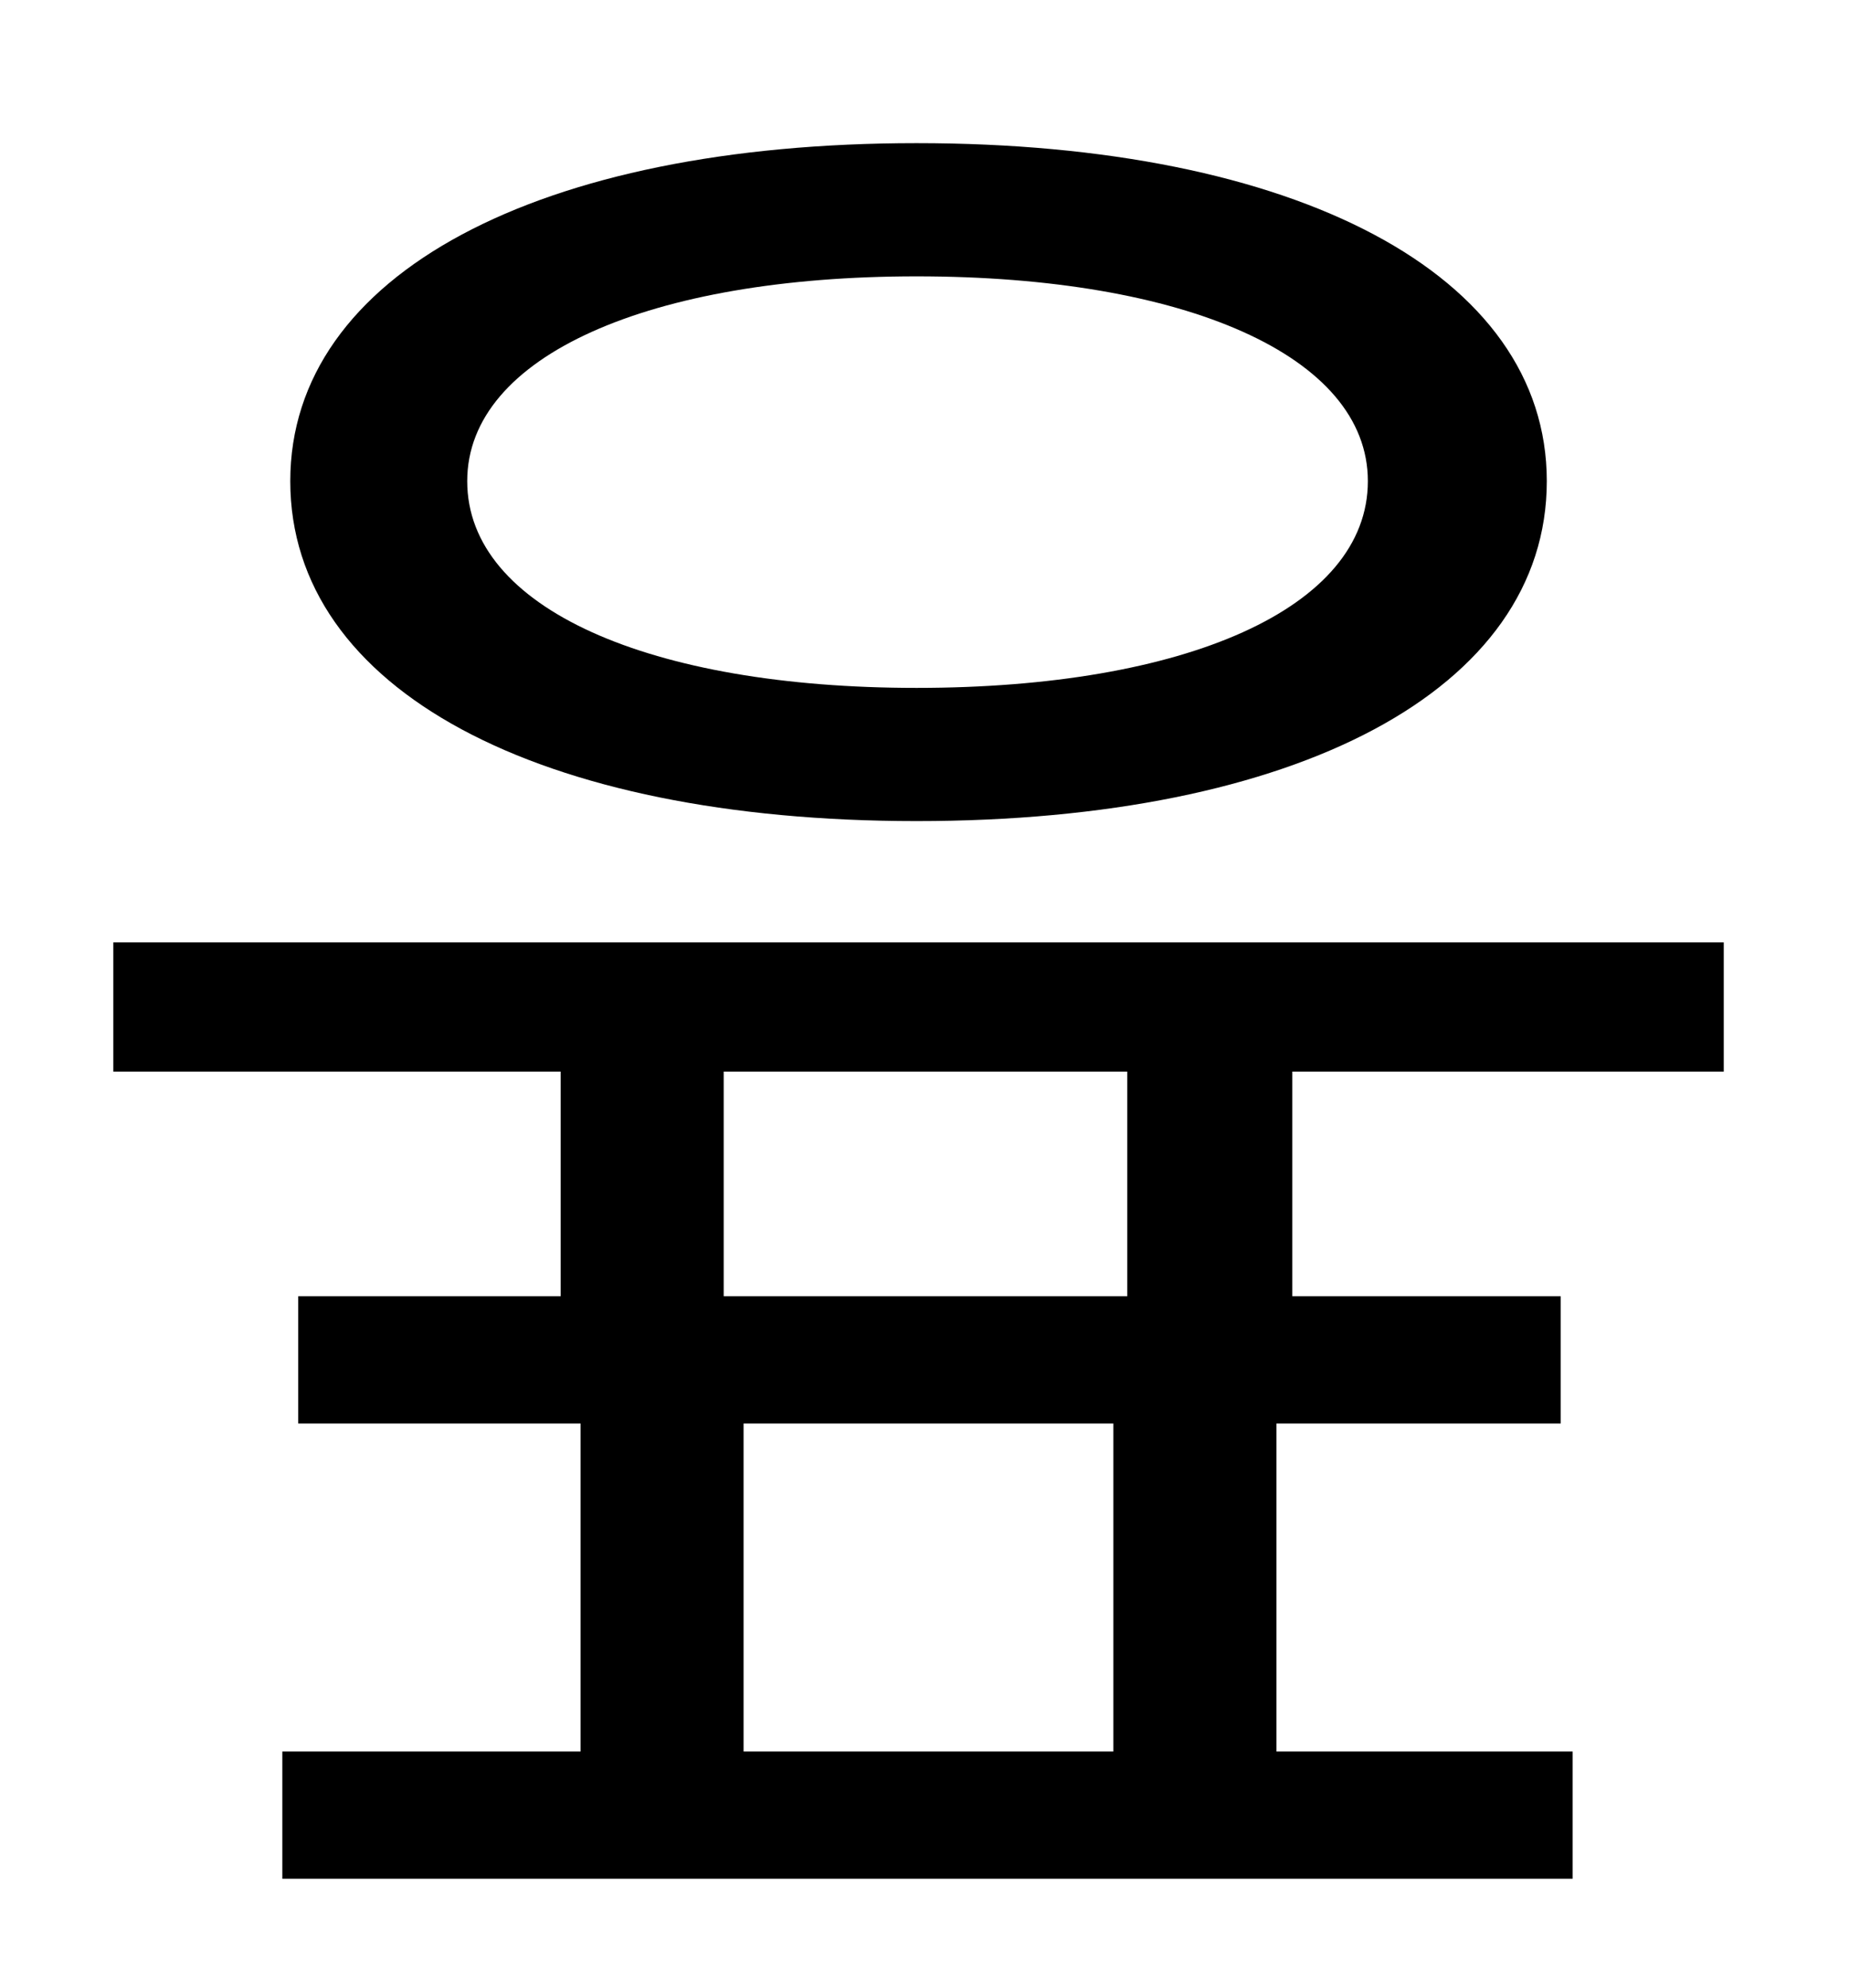 <?xml version="1.0" standalone="no"?>
<!DOCTYPE svg PUBLIC "-//W3C//DTD SVG 1.1//EN" "http://www.w3.org/Graphics/SVG/1.1/DTD/svg11.dtd" >
<svg xmlns="http://www.w3.org/2000/svg" xmlns:xlink="http://www.w3.org/1999/xlink" version="1.1" viewBox="-10 0 930 1000">
   <path fill="currentColor"
d="M451 139c-134 0 -226 40 -226 103c0 64 92 104 226 104c135 0 227 -40 227 -104c0 -63 -92 -103 -227 -103zM451 413c-190 0 -315 -66 -315 -171c0 -104 125 -170 315 -170c191 0 317 66 317 170c0 105 -126 171 -317 171zM557 652v-113h-203v113h203zM550 881v-165h-186
v165h186zM857 539h-217v113h135v64h-143v165h149v64h-649v-64h150v-165h-142v-64h132v-113h-225v-65h810v65z" />
</svg>
